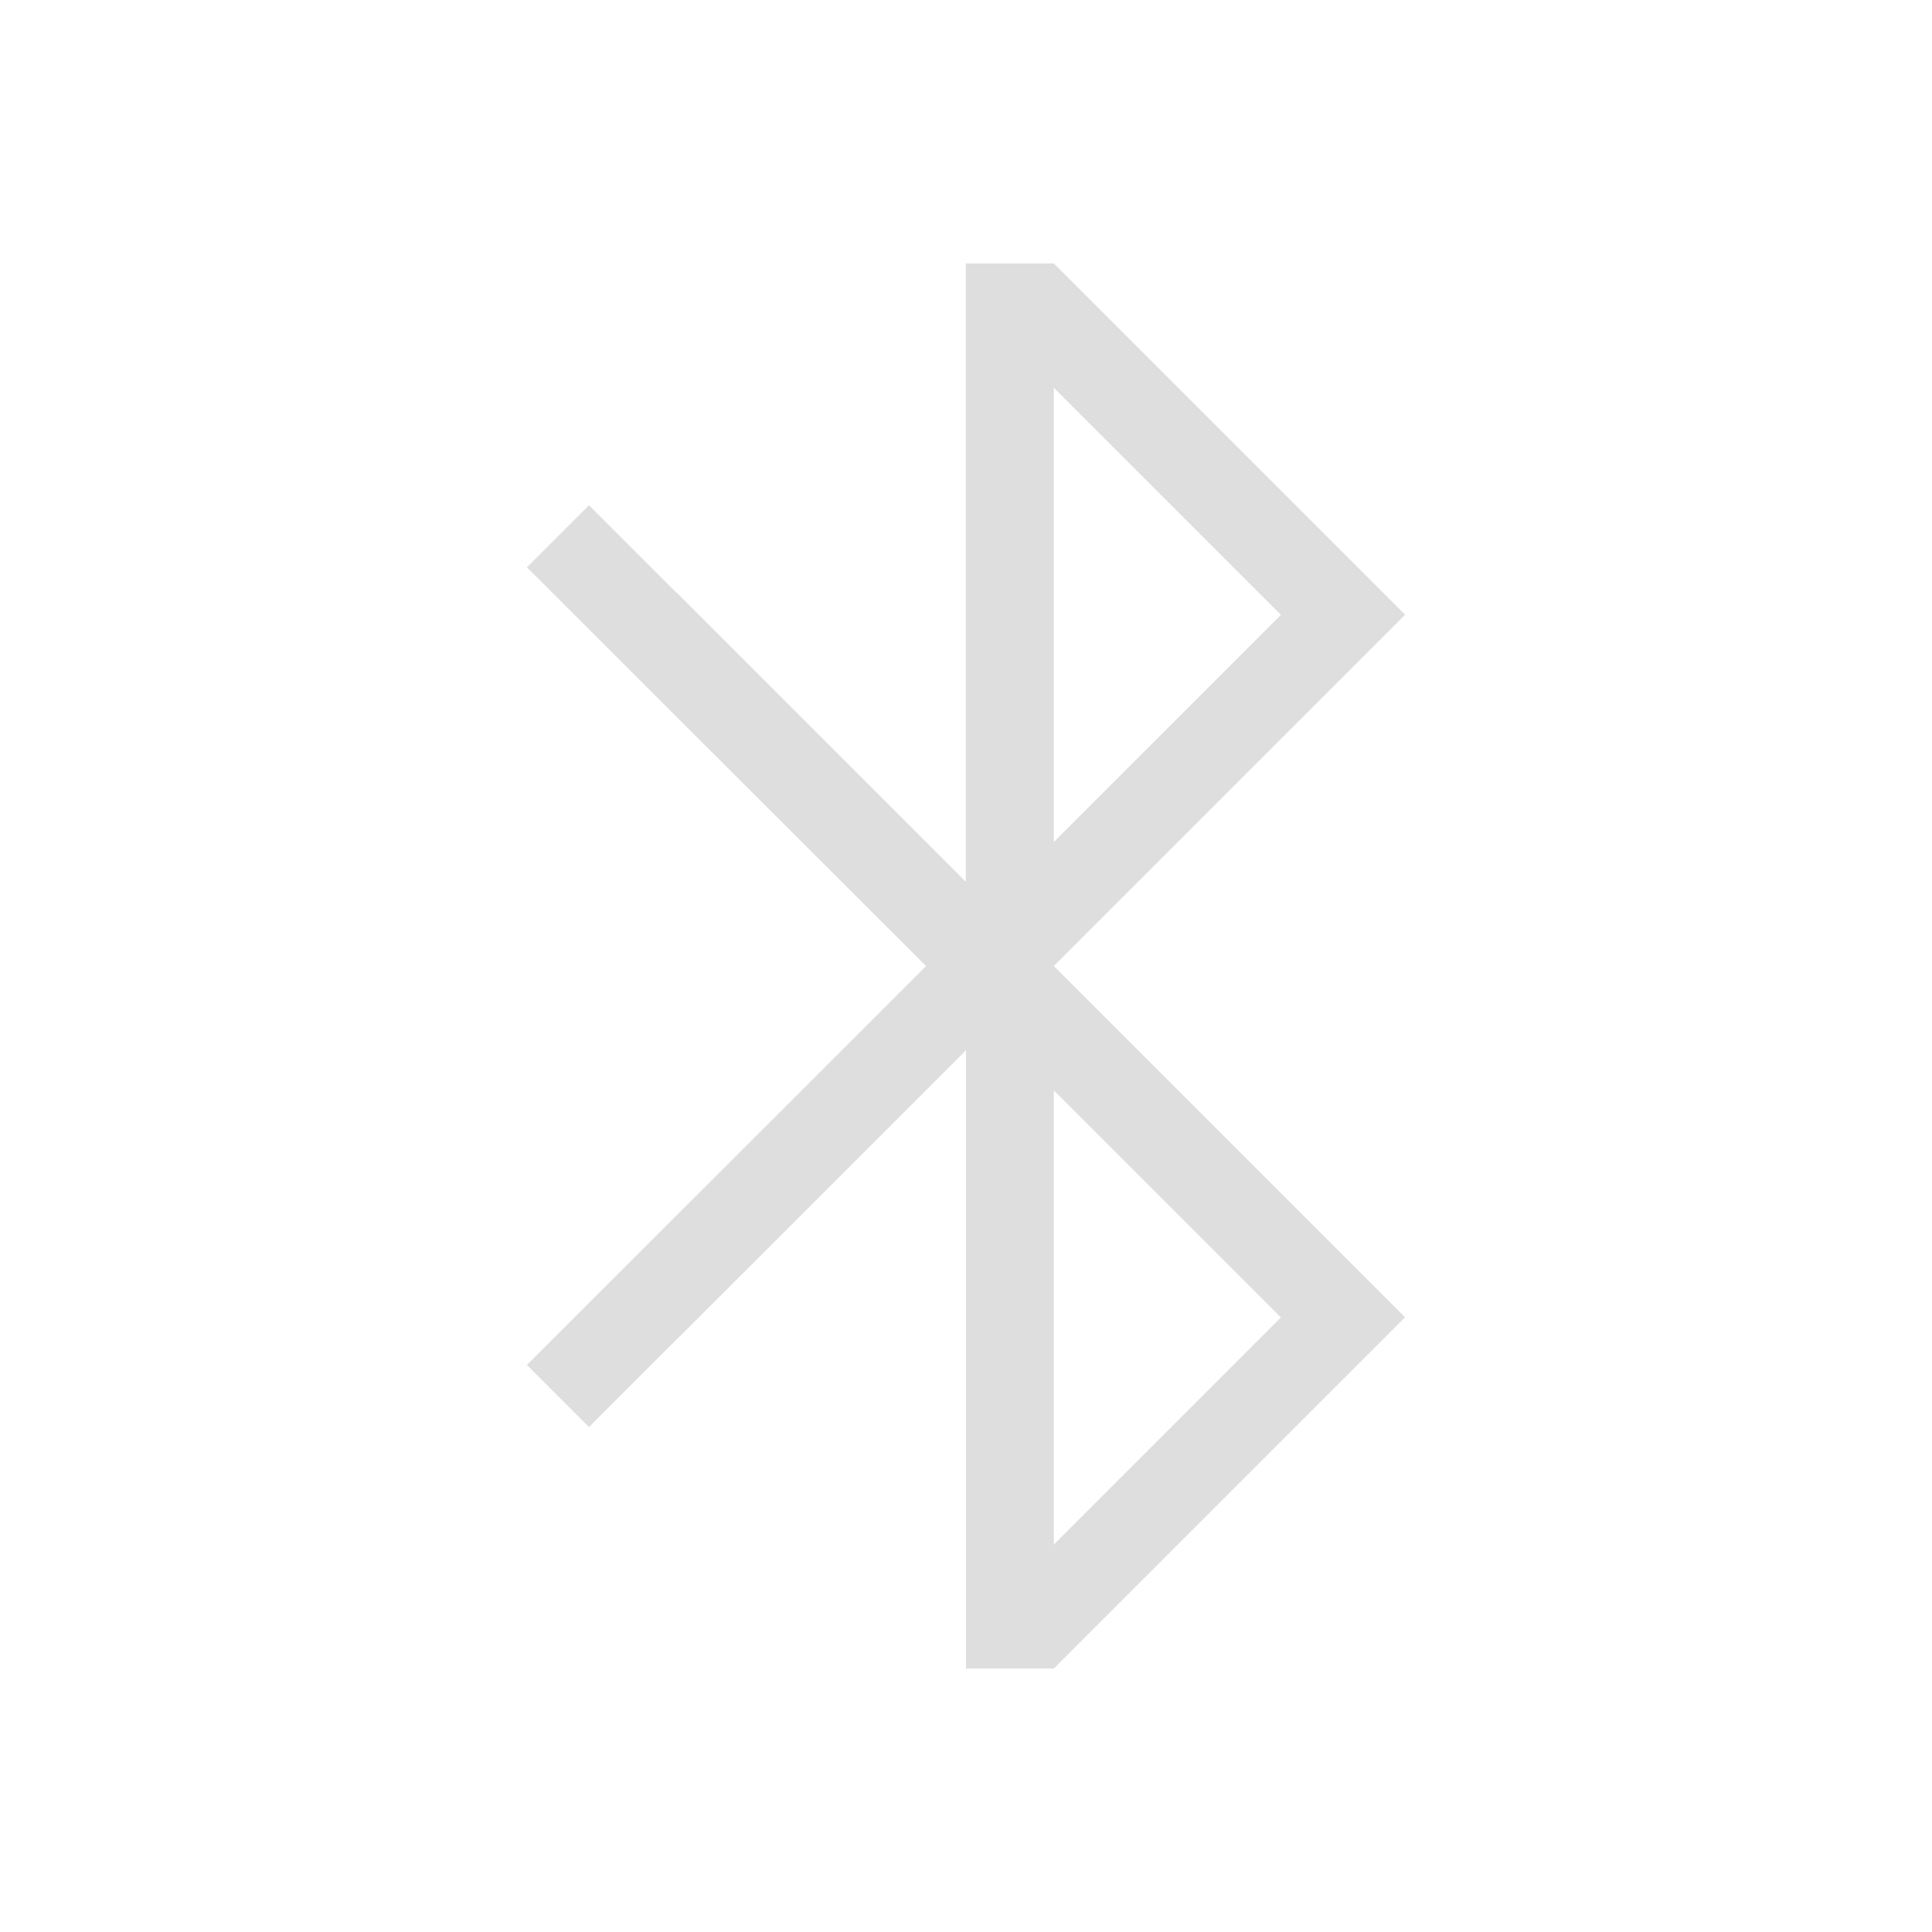 <svg xmlns="http://www.w3.org/2000/svg" width="16" height="16" viewBox="-3 -3 22 22">
<path fill="#dedede" d="M7.998 0v7.041L4.705 3.748l-.002.002-.996-.996L3 3.46l4.545 4.541L3 12.543l.707.707.996-.996h.002L8 8.96V16h1l4-4-4-4 4-4-4-4zM9 1.416l2.586 2.586L9 6.588zm0 8 2.586 2.586L9 14.588z" class="ColorScheme-Contrast" color="#dedede"/>
</svg>
